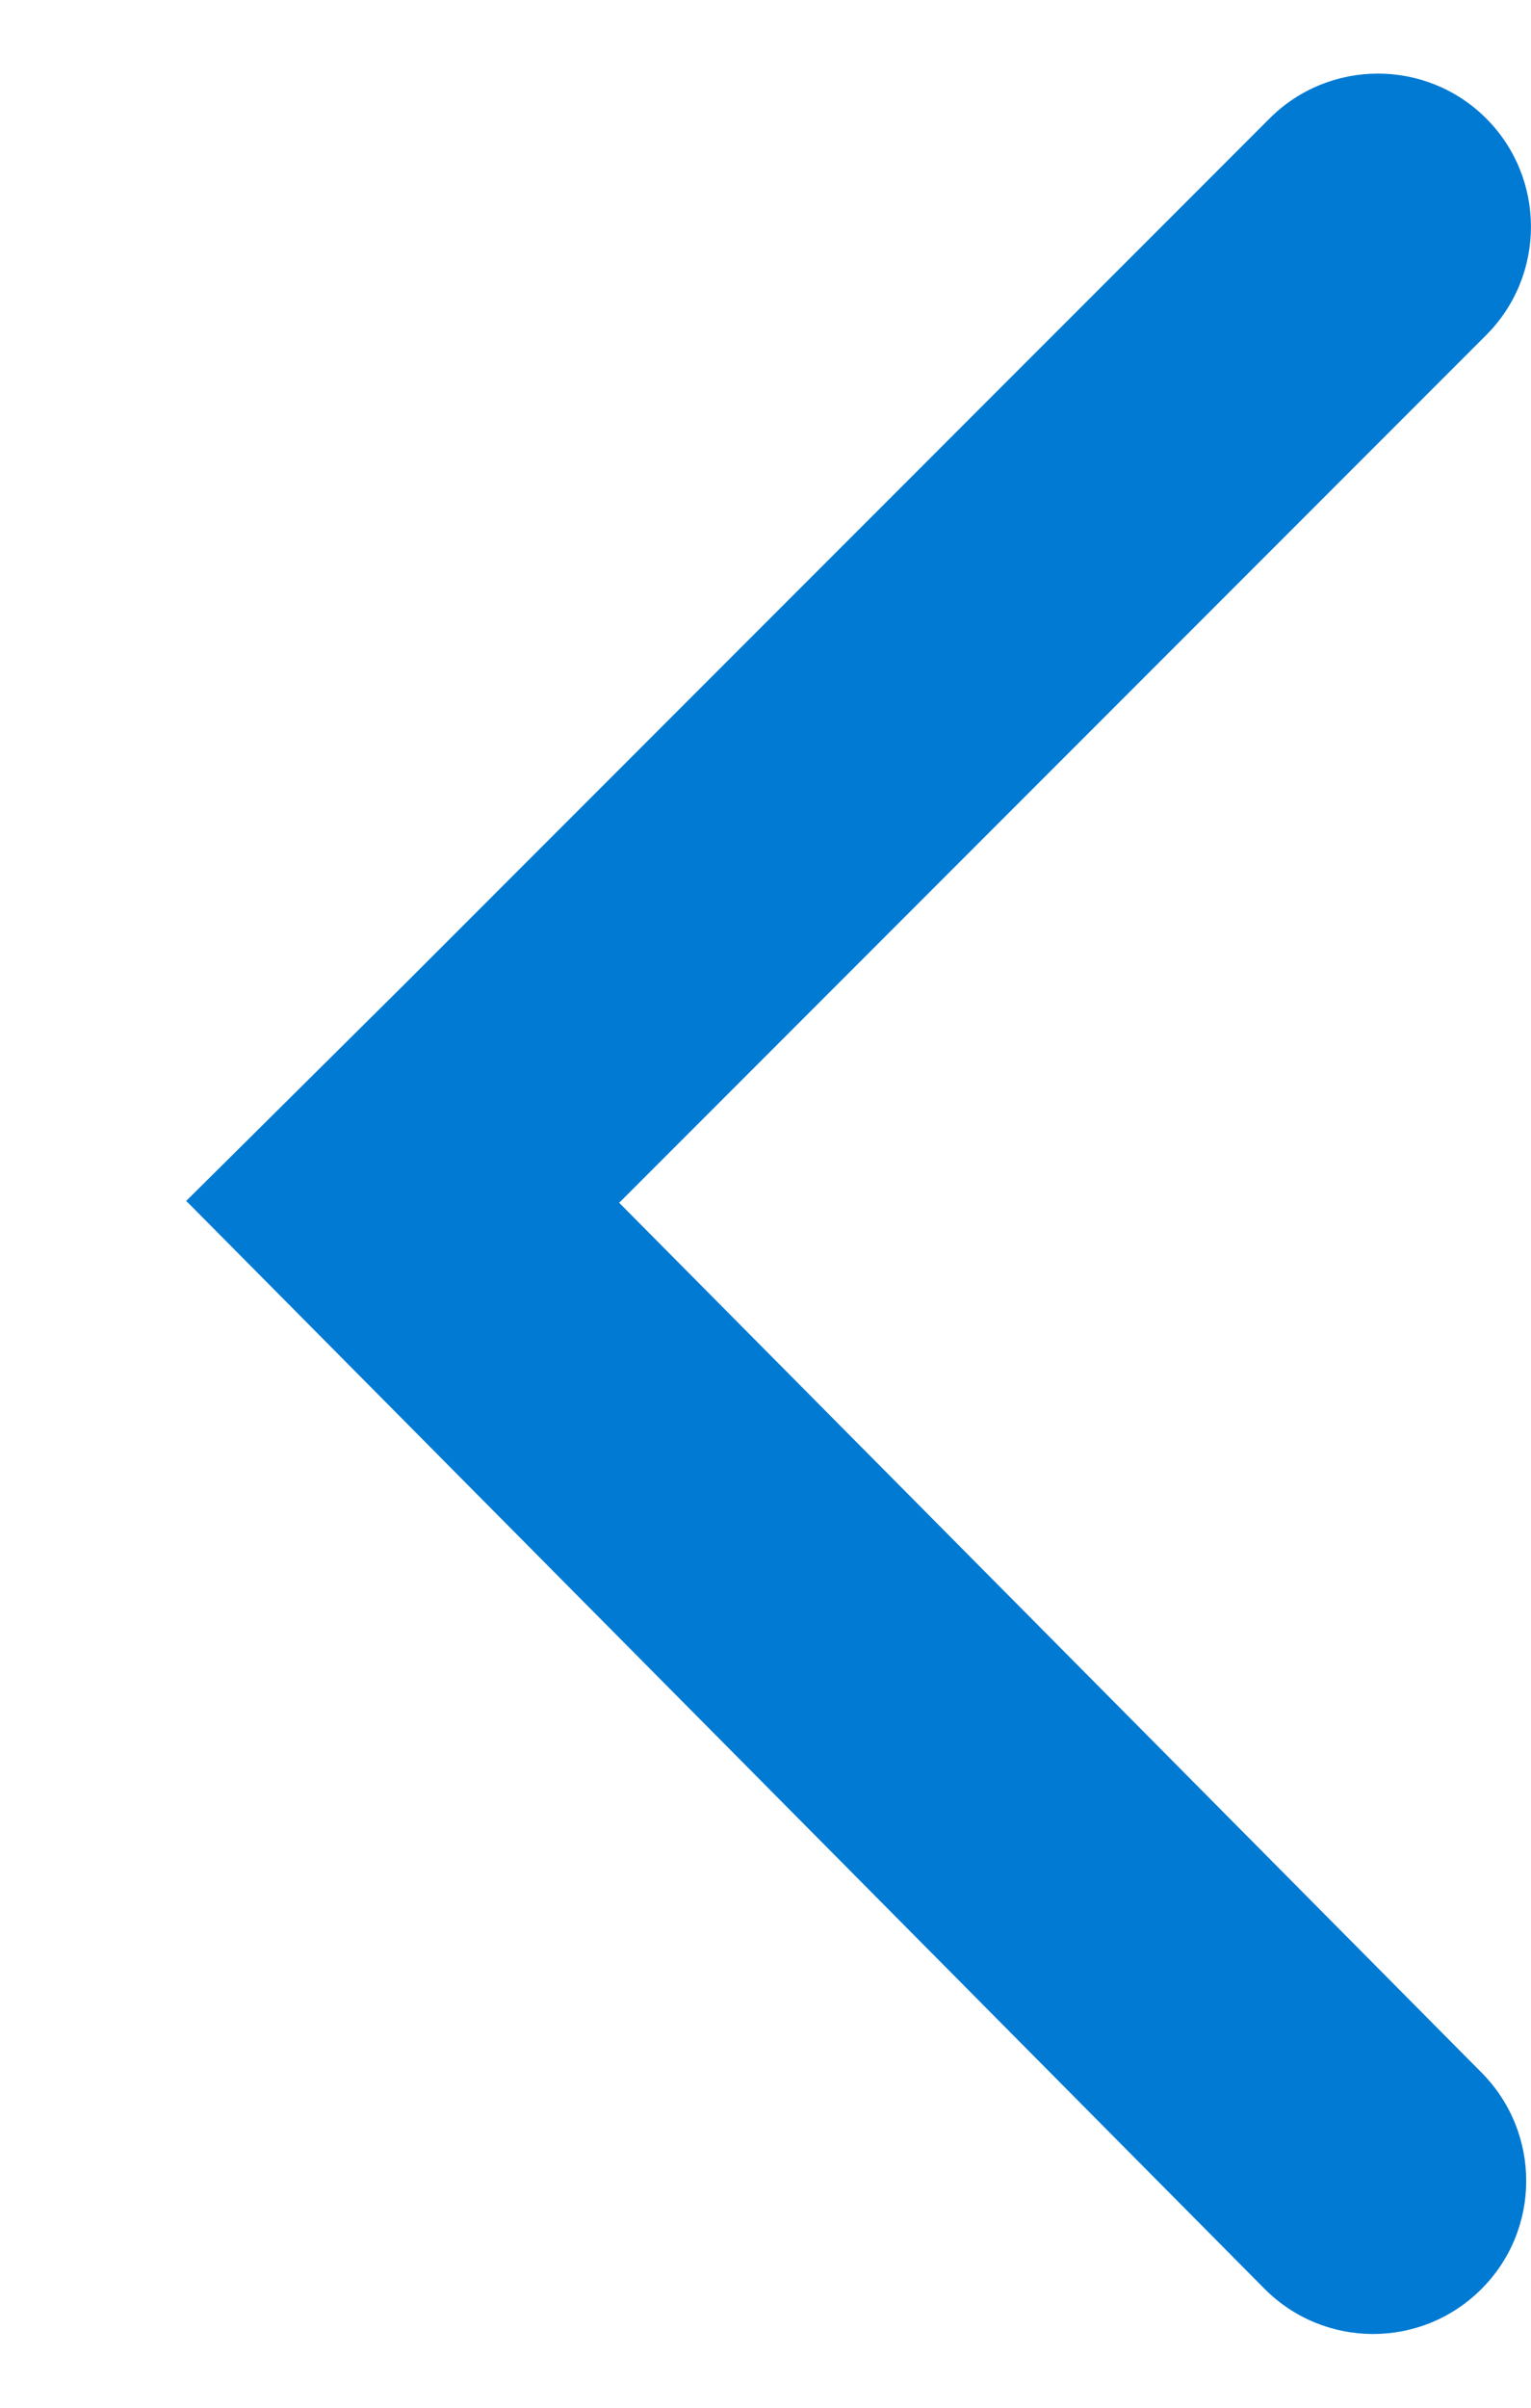<svg width="7" height="11" viewBox="0 0 7 11" fill="none" xmlns="http://www.w3.org/2000/svg">
<path fill-rule="evenodd" clip-rule="evenodd" d="M2.831 5.495L6.795 1.531C7.068 1.258 7.068 0.814 6.795 0.541C6.522 0.268 6.078 0.268 5.805 0.541L1.845 4.501L1.845 4.501L0.851 5.487L0.855 5.491L0.857 5.492L5.781 10.456C6.054 10.731 6.497 10.732 6.771 10.46C7.046 10.188 7.047 9.745 6.775 9.47L2.831 5.495Z" fill="#007AD3"/>
</svg>
